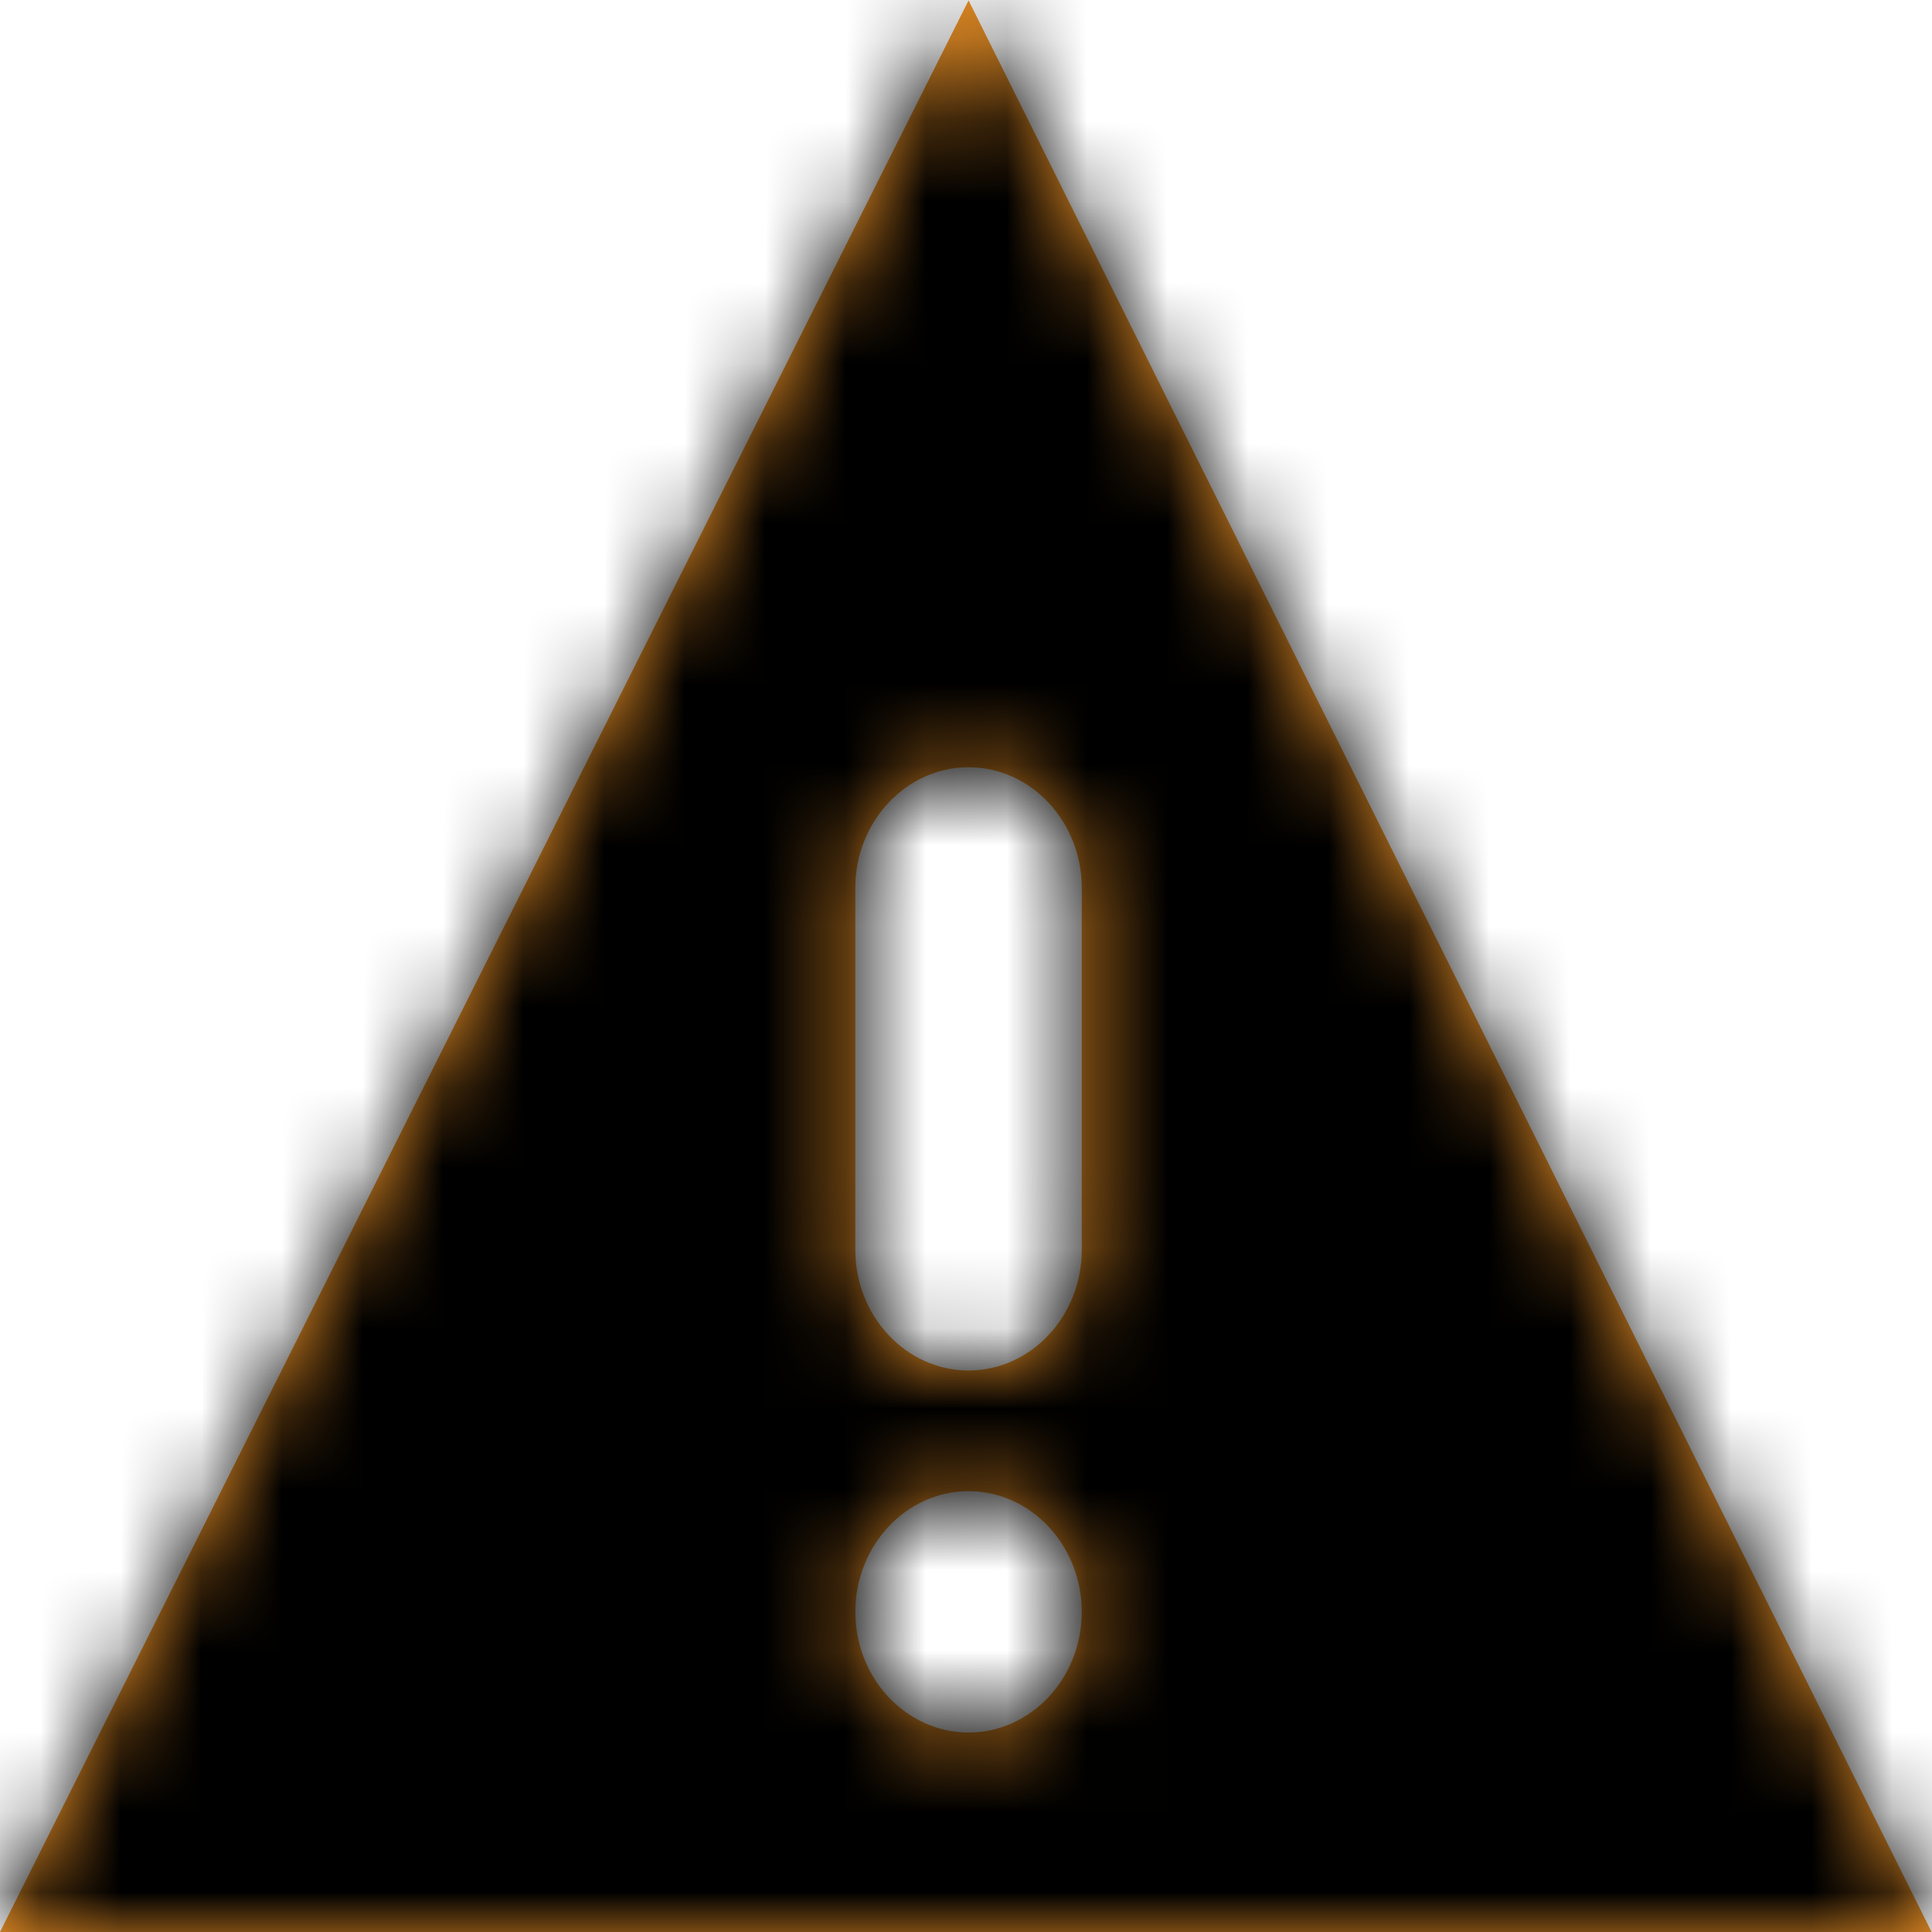 <?xml version="1.0" encoding="UTF-8"?>
<svg width="24px" height="24px" viewBox="0 0 24 24" version="1.1" xmlns="http://www.w3.org/2000/svg" xmlns:xlink="http://www.w3.org/1999/xlink">
    <!-- Generator: Sketch 51.2 (57519) - http://www.bohemiancoding.com/sketch -->
    <title>Icons/24x24/Notifications/Icon_Warning</title>
    <desc>Created with Sketch.</desc>
    <defs>
        <path d="M12.032,17.025 C11.258,17.025 10.625,16.351 10.625,15.526 L10.625,11.03 C10.625,10.205 11.258,9.531 12.032,9.531 C12.806,9.531 13.438,10.205 13.438,11.03 L13.438,15.526 C13.438,16.351 12.806,17.025 12.032,17.025 Z M12.032,21.522 C11.258,21.522 10.625,20.848 10.625,20.023 C10.625,19.198 11.258,18.524 12.032,18.524 C12.806,18.524 13.438,19.198 13.438,20.023 C13.438,20.848 12.806,21.522 12.032,21.522 Z M12.032,0.005 L0,24 L23.995,24 L12.032,0.005 Z" id="path-1"></path>
    </defs>
    <g id="Icons/24x24/Notifications/Icon_Warning" stroke="none" stroke-width="1" fill="none" fill-rule="evenodd">
        <mask id="mask-2" fill="white">
            <use xlink:href="#path-1"></use>
        </mask>
        <use id="Mask" fill="#F29527" fill-rule="nonzero" xlink:href="#path-1"></use>
        <g id="Colours/General/Black-#000000" mask="url(#mask-2)" fill="#000000">
            <rect x="0" y="0" width="24" height="24"></rect>
        </g>
    </g>
</svg>